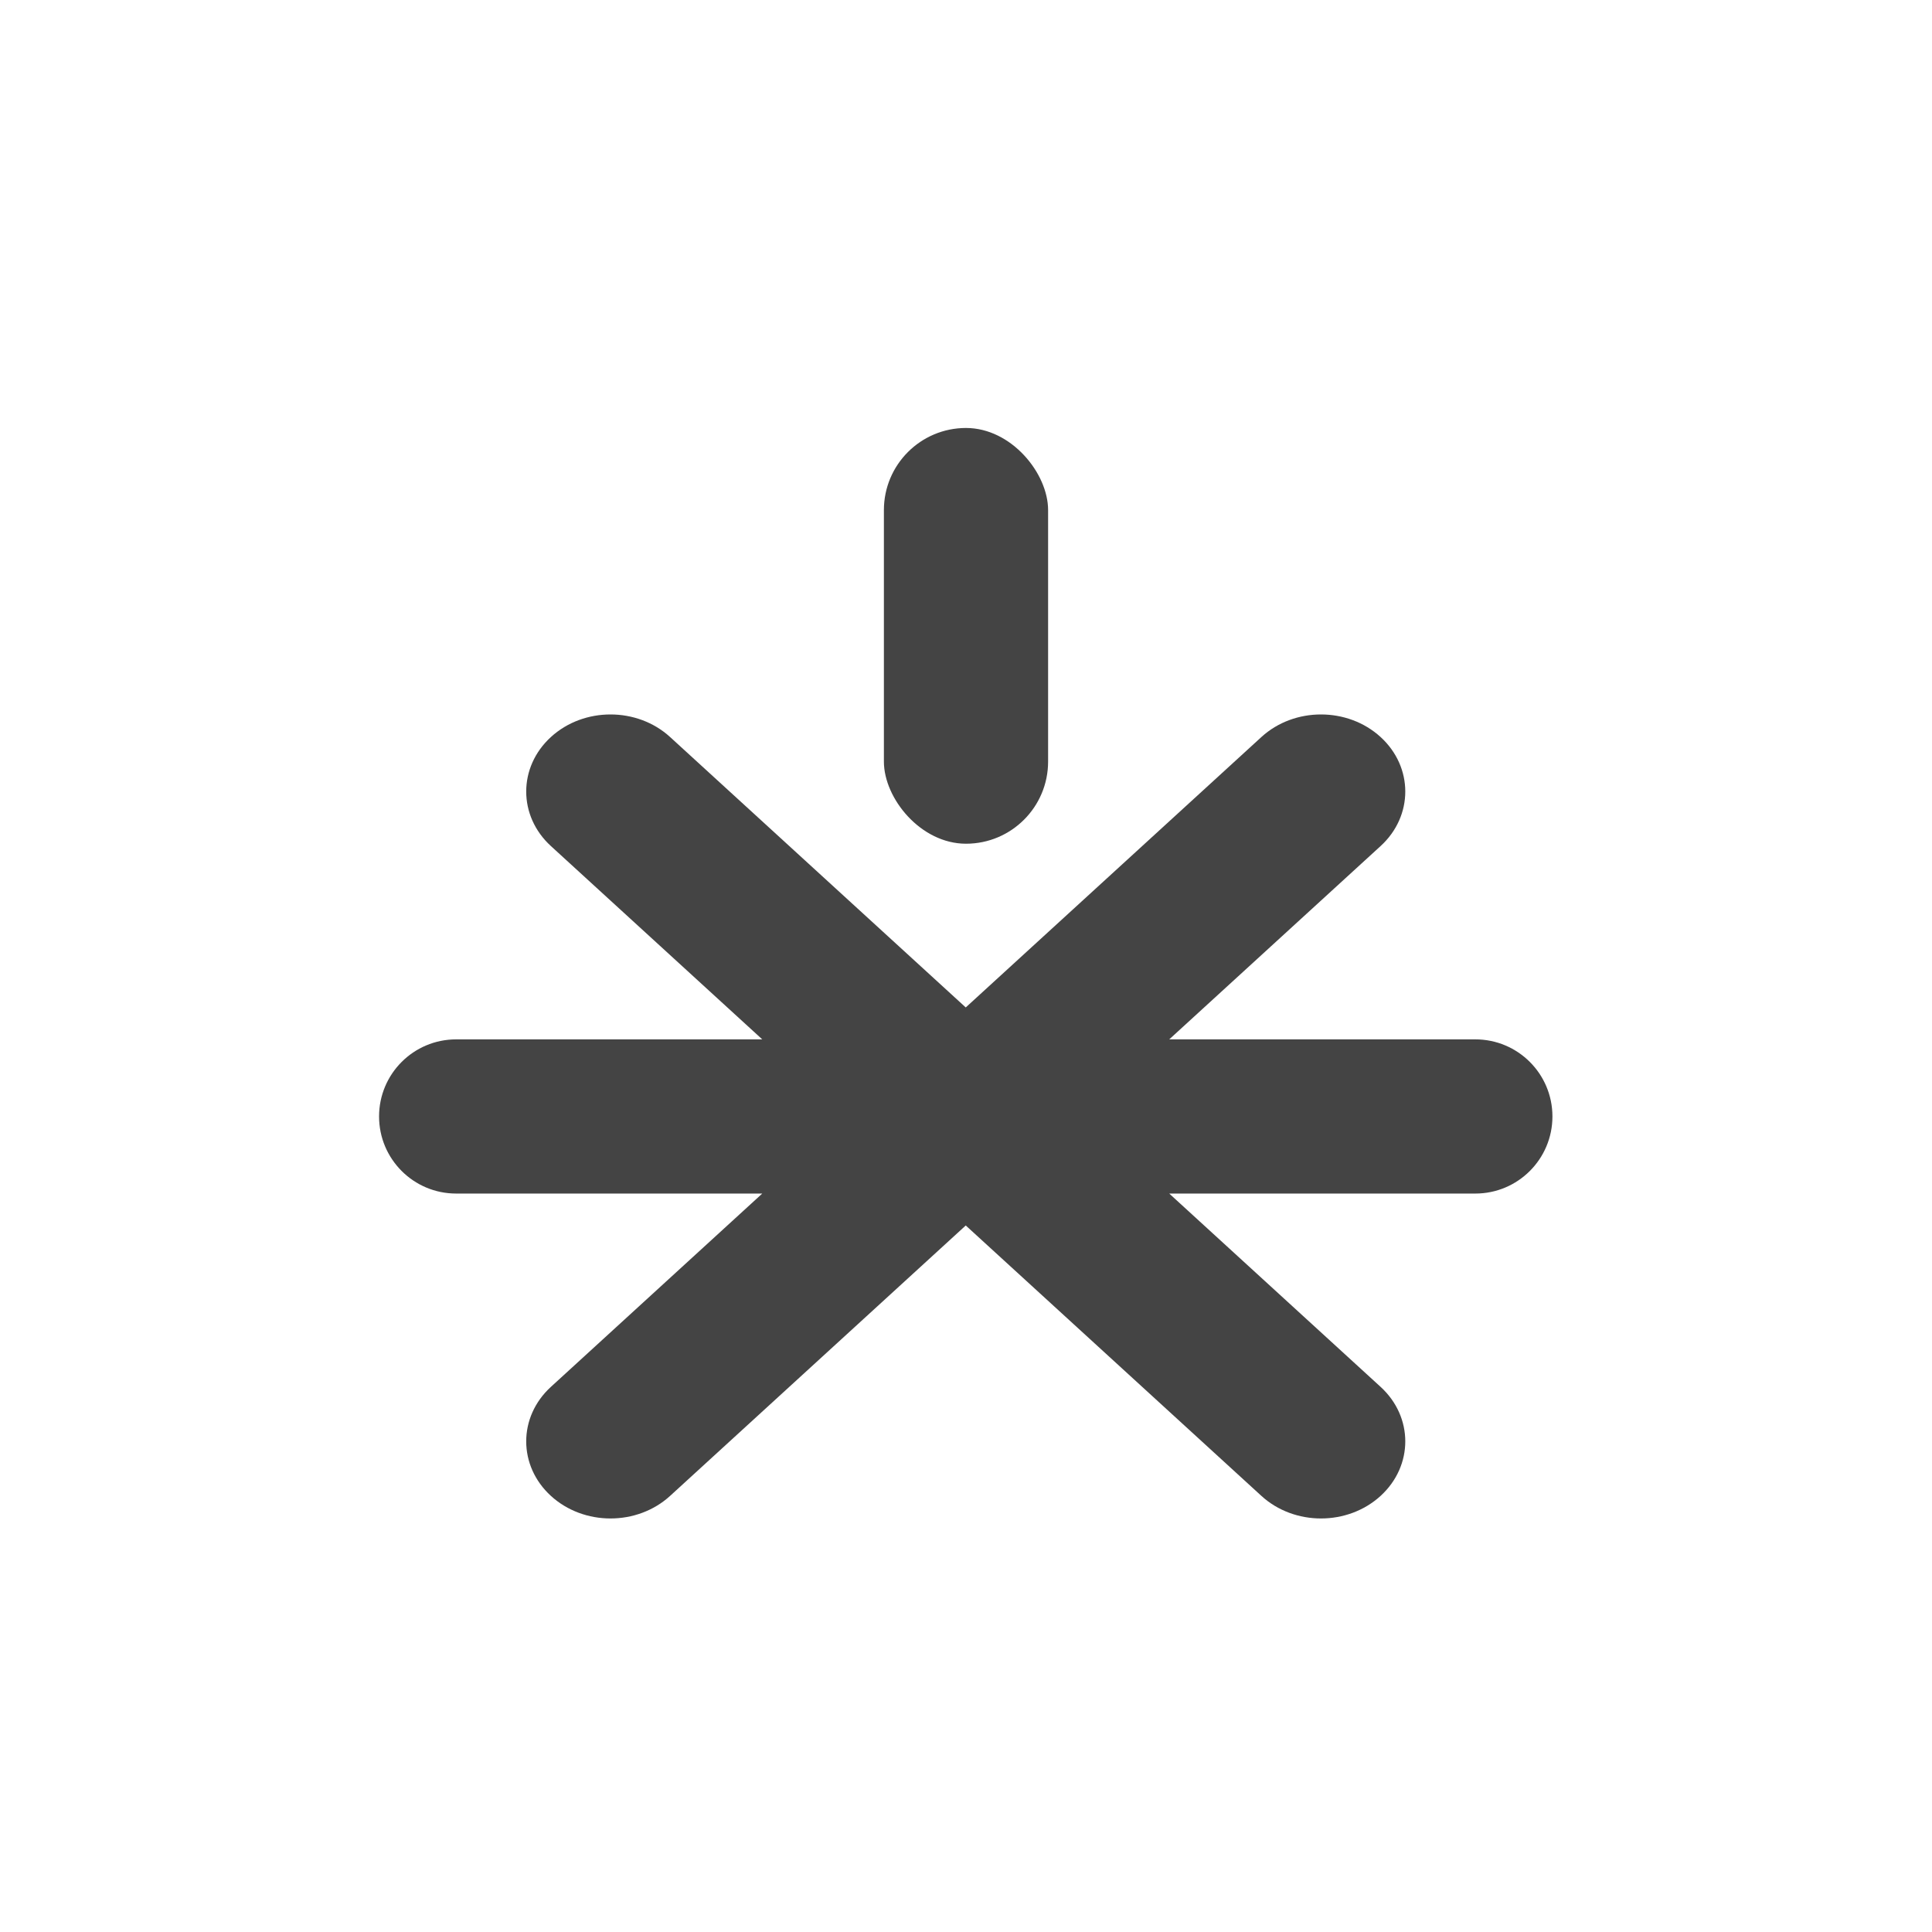 <svg width="1106" height="1106" viewBox="0 0 1106 1106" fill="none" xmlns="http://www.w3.org/2000/svg">
<g filter="url(#filter0_d_177_1410)">
<g filter="url(#filter1_g_177_1410)">
<path d="M722.103 417.926C740.946 400.691 771.497 400.691 790.341 417.926C809.184 435.16 809.184 463.103 790.341 480.337L669.345 591.002H844.579C868.952 591.002 888.711 610.761 888.711 635.134C888.711 659.507 868.952 679.266 844.579 679.266H669.345L790.341 789.931C809.184 807.165 809.184 835.107 790.341 852.342C771.498 869.576 740.947 869.576 722.104 852.342L552.854 697.544L383.607 852.342C364.764 869.576 334.212 869.576 315.369 852.342C296.526 835.107 296.527 807.165 315.37 789.931L436.366 679.266H261.132C236.759 679.266 217 659.507 217 635.134C217 610.761 236.759 591.002 261.132 591.002H436.366L315.37 480.337C296.527 463.103 296.527 435.16 315.37 417.926C334.213 400.691 364.764 400.691 383.607 417.926L552.854 572.722L722.103 417.926Z" fill="#444444"/>
</g>
<rect x="506" y="241" width="94" height="238" rx="47" fill="#444444"/>
</g>
<defs>
<filter id="filter0_d_177_1410" x="-4" y="0" width="1114" height="1114" filterUnits="userSpaceOnUse" color-interpolation-filters="sRGB">
<feFlood flood-opacity="0" result="BackgroundImageFix"/>
<feColorMatrix in="SourceAlpha" type="matrix" values="0 0 0 0 0 0 0 0 0 0 0 0 0 0 0 0 0 0 127 0" result="hardAlpha"/>
<feOffset dy="4"/>
<feGaussianBlur stdDeviation="2"/>
<feComposite in2="hardAlpha" operator="out"/>
<feColorMatrix type="matrix" values="0 0 0 0 0 0 0 0 0 0 0 0 0 0 0 0 0 0 0.25 0"/>
<feBlend mode="normal" in2="BackgroundImageFix" result="effect1_dropShadow_177_1410"/>
<feBlend mode="normal" in="SourceGraphic" in2="effect1_dropShadow_177_1410" result="shape"/>
</filter>
<filter id="filter1_g_177_1410" x="216.89" y="404.89" width="671.931" height="460.488" filterUnits="userSpaceOnUse" color-interpolation-filters="sRGB">
<feFlood flood-opacity="0" result="BackgroundImageFix"/>
<feBlend mode="normal" in="SourceGraphic" in2="BackgroundImageFix" result="shape"/>
<feTurbulence type="fractalNoise" baseFrequency="0.01 0.01" numOctaves="3" seed="5811" />
<feDisplacementMap in="shape" scale="0.22" xChannelSelector="R" yChannelSelector="G" result="displacedImage" width="100%" height="100%" />
<feMerge result="effect1_texture_177_1410">
<feMergeNode in="displacedImage"/>
</feMerge>
</filter>
</defs>
</svg>
